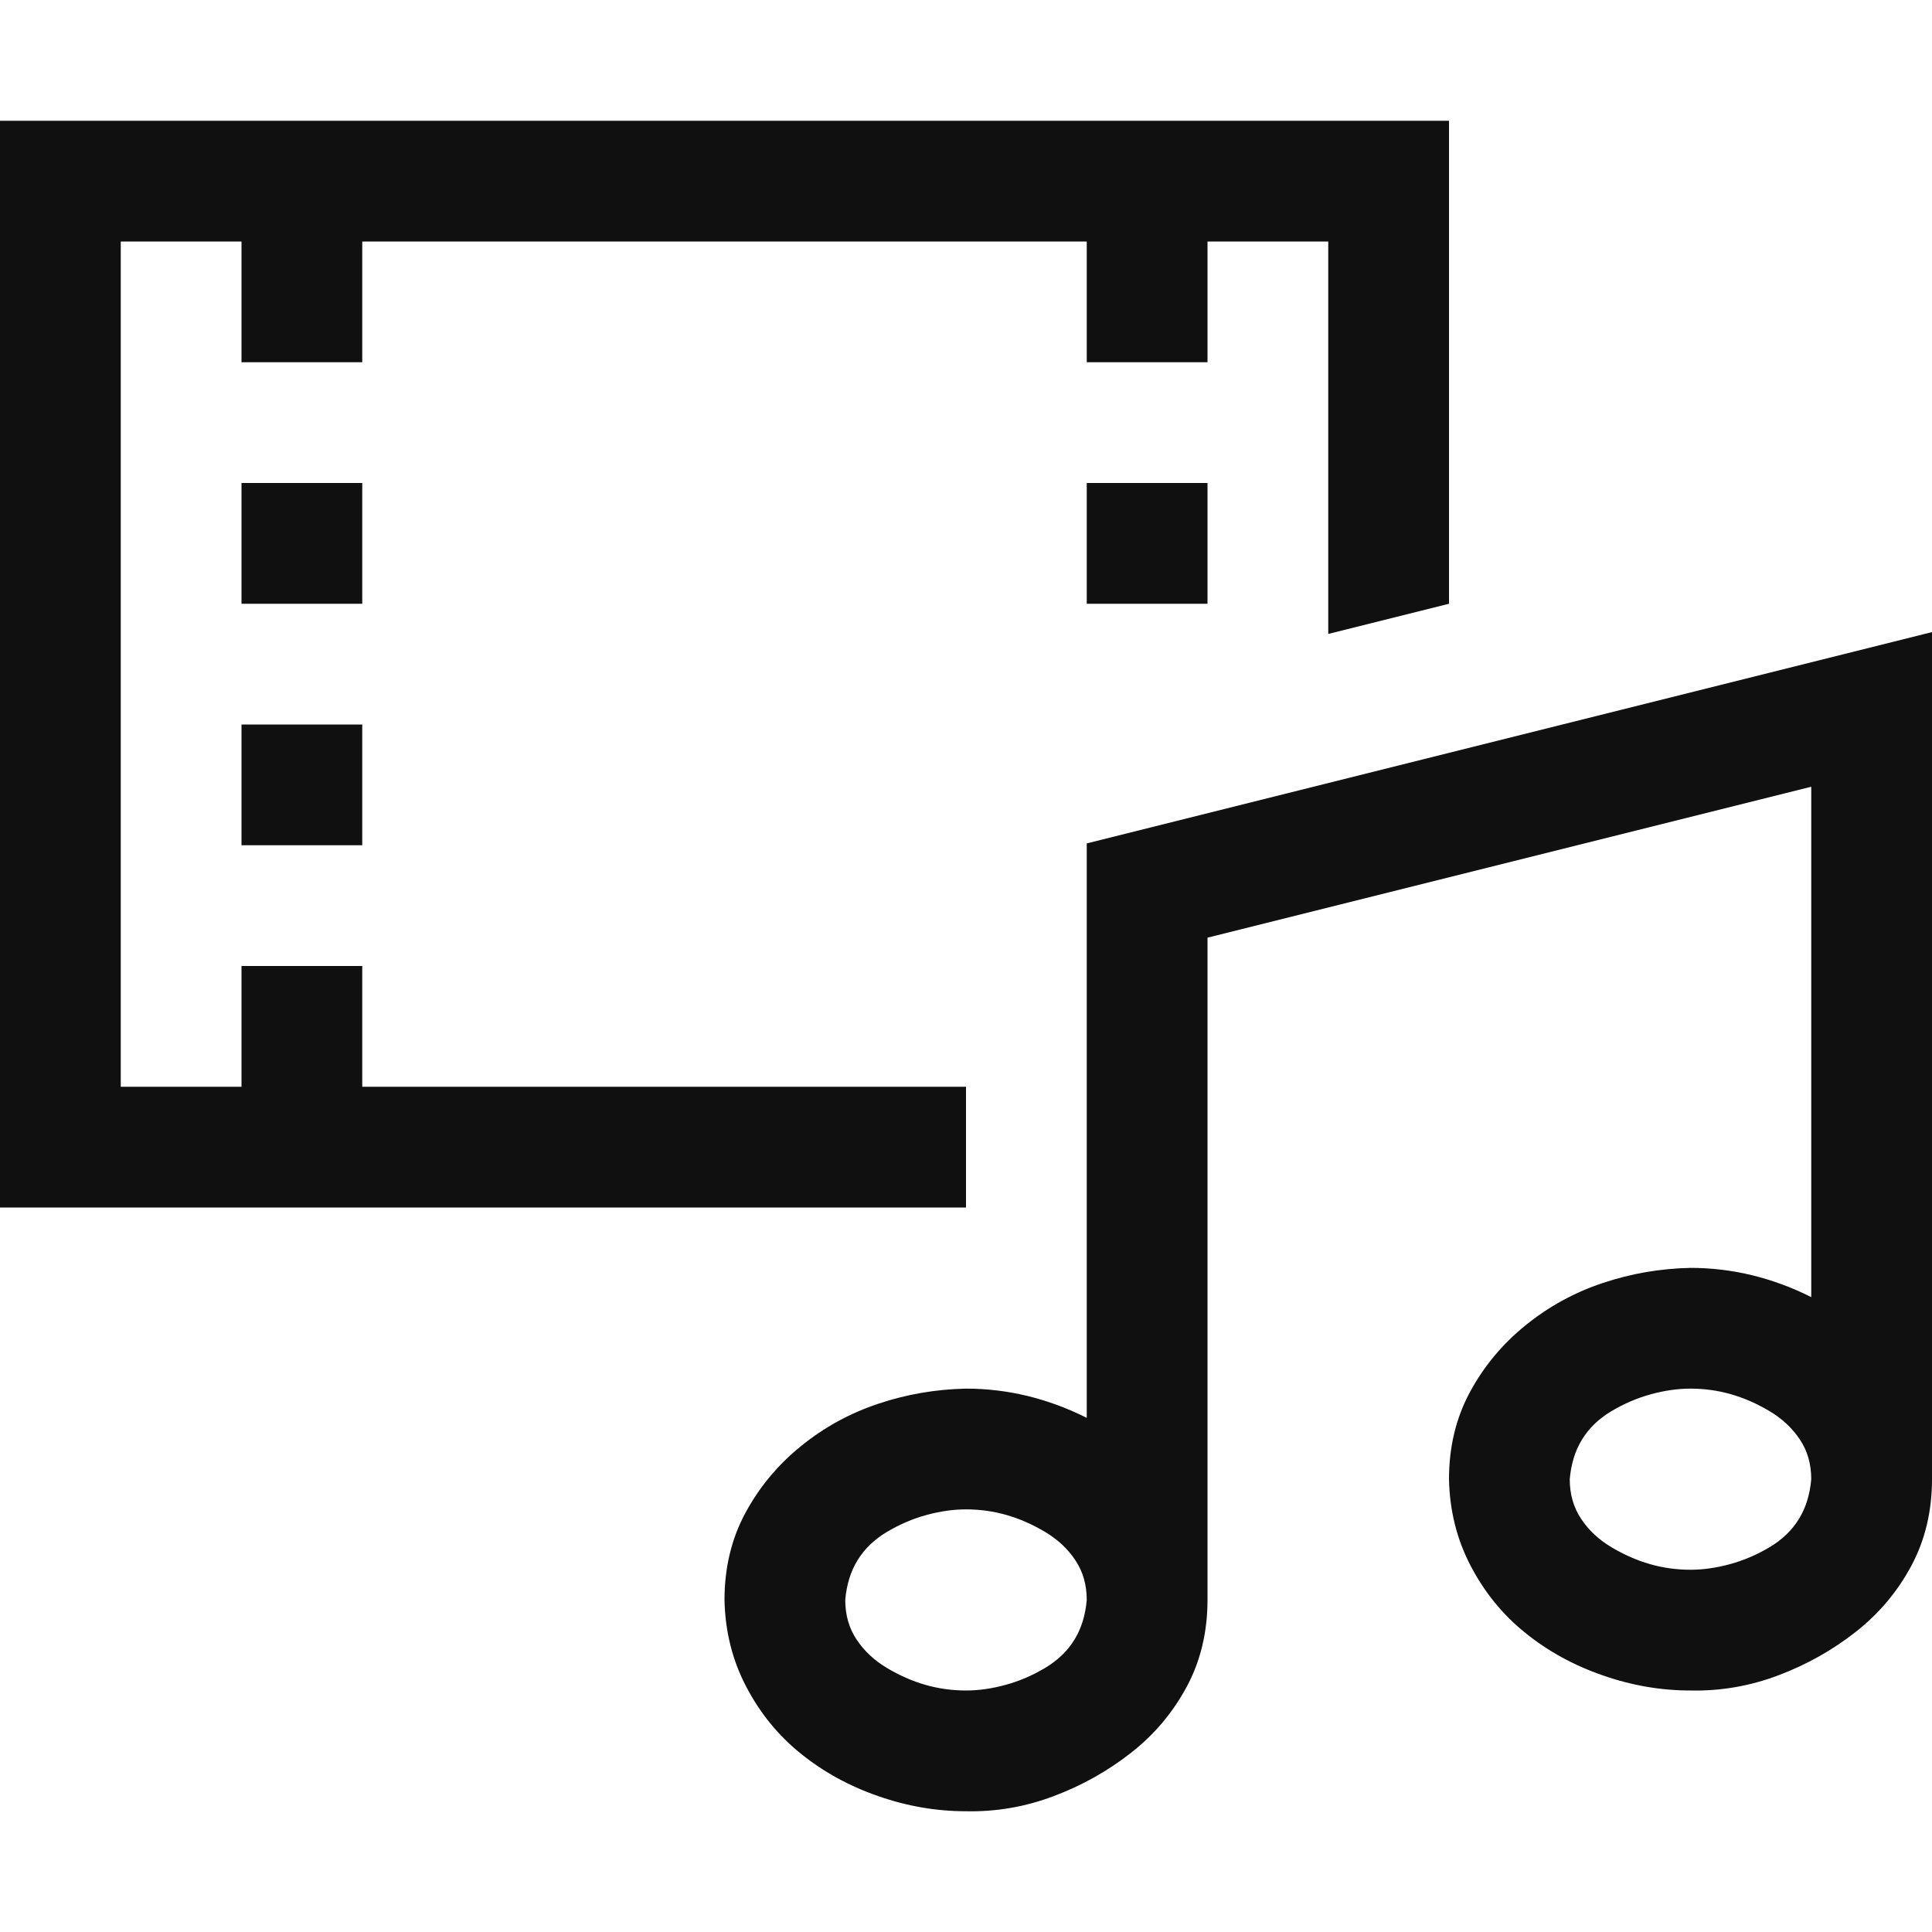<svg width="24" height="24" viewBox="0 0 24 24" fill="none" xmlns="http://www.w3.org/2000/svg">
<path d="M24 7.852V18.375C24 18.773 23.914 19.133 23.742 19.453C23.57 19.773 23.34 20.047 23.051 20.273C22.762 20.5 22.441 20.68 22.09 20.812C21.738 20.945 21.375 21.008 21 21C20.633 21 20.27 20.938 19.91 20.812C19.551 20.688 19.23 20.512 18.949 20.285C18.668 20.059 18.441 19.781 18.27 19.453C18.098 19.125 18.008 18.766 18 18.375C18 17.977 18.086 17.617 18.258 17.297C18.43 16.977 18.66 16.699 18.949 16.465C19.238 16.23 19.559 16.055 19.91 15.938C20.262 15.82 20.625 15.758 21 15.75C21.516 15.75 22.016 15.871 22.5 16.113V9.773L15 11.648V19.875C15 20.273 14.914 20.633 14.742 20.953C14.57 21.273 14.34 21.547 14.051 21.773C13.762 22 13.441 22.18 13.09 22.312C12.738 22.445 12.375 22.508 12 22.5C11.633 22.5 11.27 22.438 10.91 22.312C10.551 22.188 10.23 22.012 9.949 21.785C9.668 21.559 9.441 21.281 9.27 20.953C9.098 20.625 9.008 20.266 9 19.875C9 19.477 9.086 19.117 9.258 18.797C9.43 18.477 9.66 18.199 9.949 17.965C10.238 17.73 10.559 17.555 10.91 17.438C11.262 17.32 11.625 17.258 12 17.25C12.516 17.25 13.016 17.371 13.5 17.613V10.477L24 7.852ZM12 21C12.156 21 12.32 20.977 12.492 20.93C12.664 20.883 12.828 20.812 12.984 20.719C13.141 20.625 13.262 20.508 13.348 20.367C13.434 20.227 13.484 20.062 13.5 19.875C13.5 19.688 13.453 19.523 13.359 19.383C13.266 19.242 13.141 19.125 12.984 19.031C12.828 18.938 12.668 18.867 12.504 18.82C12.34 18.773 12.172 18.75 12 18.75C11.844 18.75 11.68 18.773 11.508 18.82C11.336 18.867 11.172 18.938 11.016 19.031C10.859 19.125 10.738 19.242 10.652 19.383C10.566 19.523 10.516 19.688 10.5 19.875C10.5 20.062 10.547 20.227 10.641 20.367C10.734 20.508 10.859 20.625 11.016 20.719C11.172 20.812 11.332 20.883 11.496 20.93C11.66 20.977 11.828 21 12 21ZM21 19.5C21.156 19.5 21.32 19.477 21.492 19.43C21.664 19.383 21.828 19.312 21.984 19.219C22.141 19.125 22.262 19.008 22.348 18.867C22.434 18.727 22.484 18.562 22.5 18.375C22.5 18.188 22.453 18.023 22.359 17.883C22.266 17.742 22.141 17.625 21.984 17.531C21.828 17.438 21.668 17.367 21.504 17.32C21.34 17.273 21.172 17.25 21 17.25C20.844 17.25 20.68 17.273 20.508 17.32C20.336 17.367 20.172 17.438 20.016 17.531C19.859 17.625 19.738 17.742 19.652 17.883C19.566 18.023 19.516 18.188 19.5 18.375C19.5 18.562 19.547 18.727 19.641 18.867C19.734 19.008 19.859 19.125 20.016 19.219C20.172 19.312 20.332 19.383 20.496 19.43C20.66 19.477 20.828 19.5 21 19.5ZM4.5 7.5H3V6H4.5V7.5ZM3 9H4.5V10.5H3V9ZM13.5 6H15V7.5H13.5V6ZM12 15H0V1.5H18V7.5L16.5 7.875V3H15V4.5H13.5V3H4.5V4.5H3V3H1.5V13.5H3V12H4.5V13.5H12V15Z" fill="#101010"/>
</svg>
